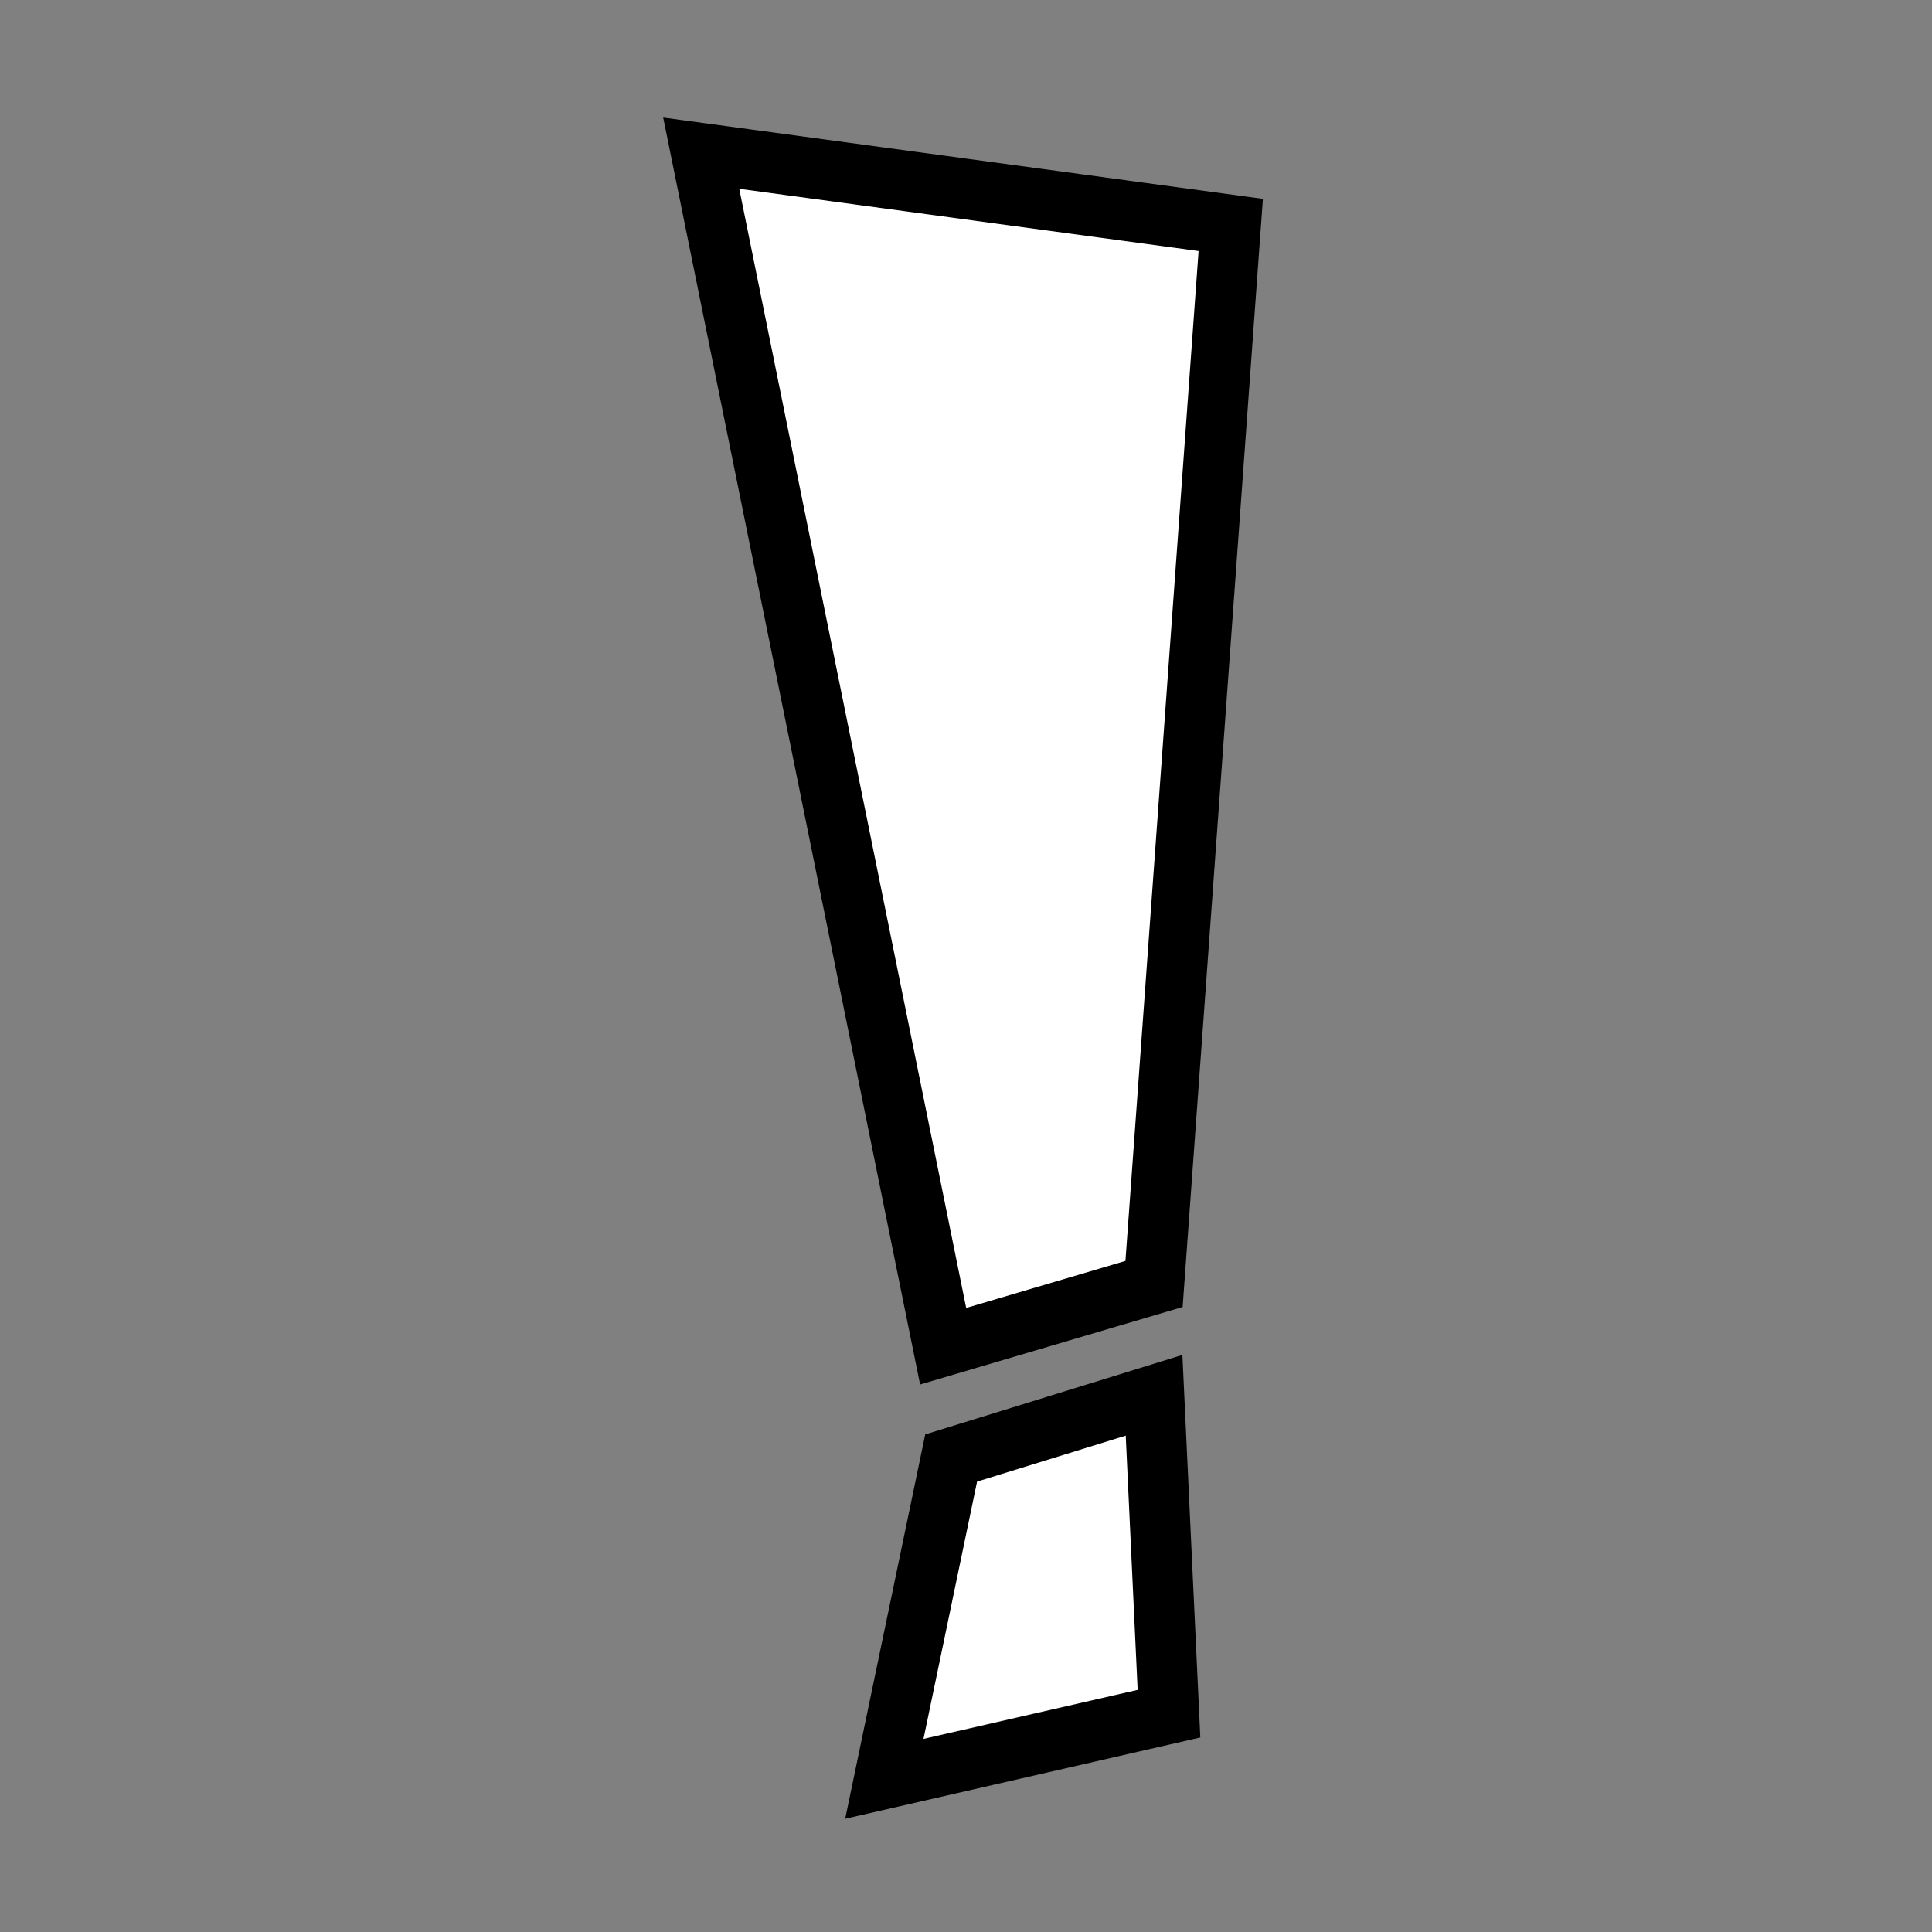 <?xml version="1.0" encoding="utf-8"?>
<!-- Generator: Adobe Illustrator 15.0.2, SVG Export Plug-In . SVG Version: 6.00 Build 0)  -->
<!DOCTYPE svg PUBLIC "-//W3C//DTD SVG 1.1//EN" "http://www.w3.org/Graphics/SVG/1.1/DTD/svg11.dtd">
<svg version="1.1" id="レイヤー_1" xmlns="http://www.w3.org/2000/svg" xmlns:xlink="http://www.w3.org/1999/xlink" x="0px"
	 y="0px" width="64px" height="64px" viewBox="0 0 64 64" enable-background="new 0 0 64 64" xml:space="preserve">
<rect x="0" y="0" width="64" height="64" fill="#808080" stroke="none"/>
<g>
	<path fill="#FFFFFF" stroke="#000000" stroke-width="2" stroke-miterlimit="10" d="M38.229,42.533l-6.986,2.063L23.229,5.074
		l17.541,2.377L38.229,42.533z M38.724,56.768l-9.429,2.158l2.213-10.627l6.722-2.078L38.724,56.768z"/>
</g>
</svg>
